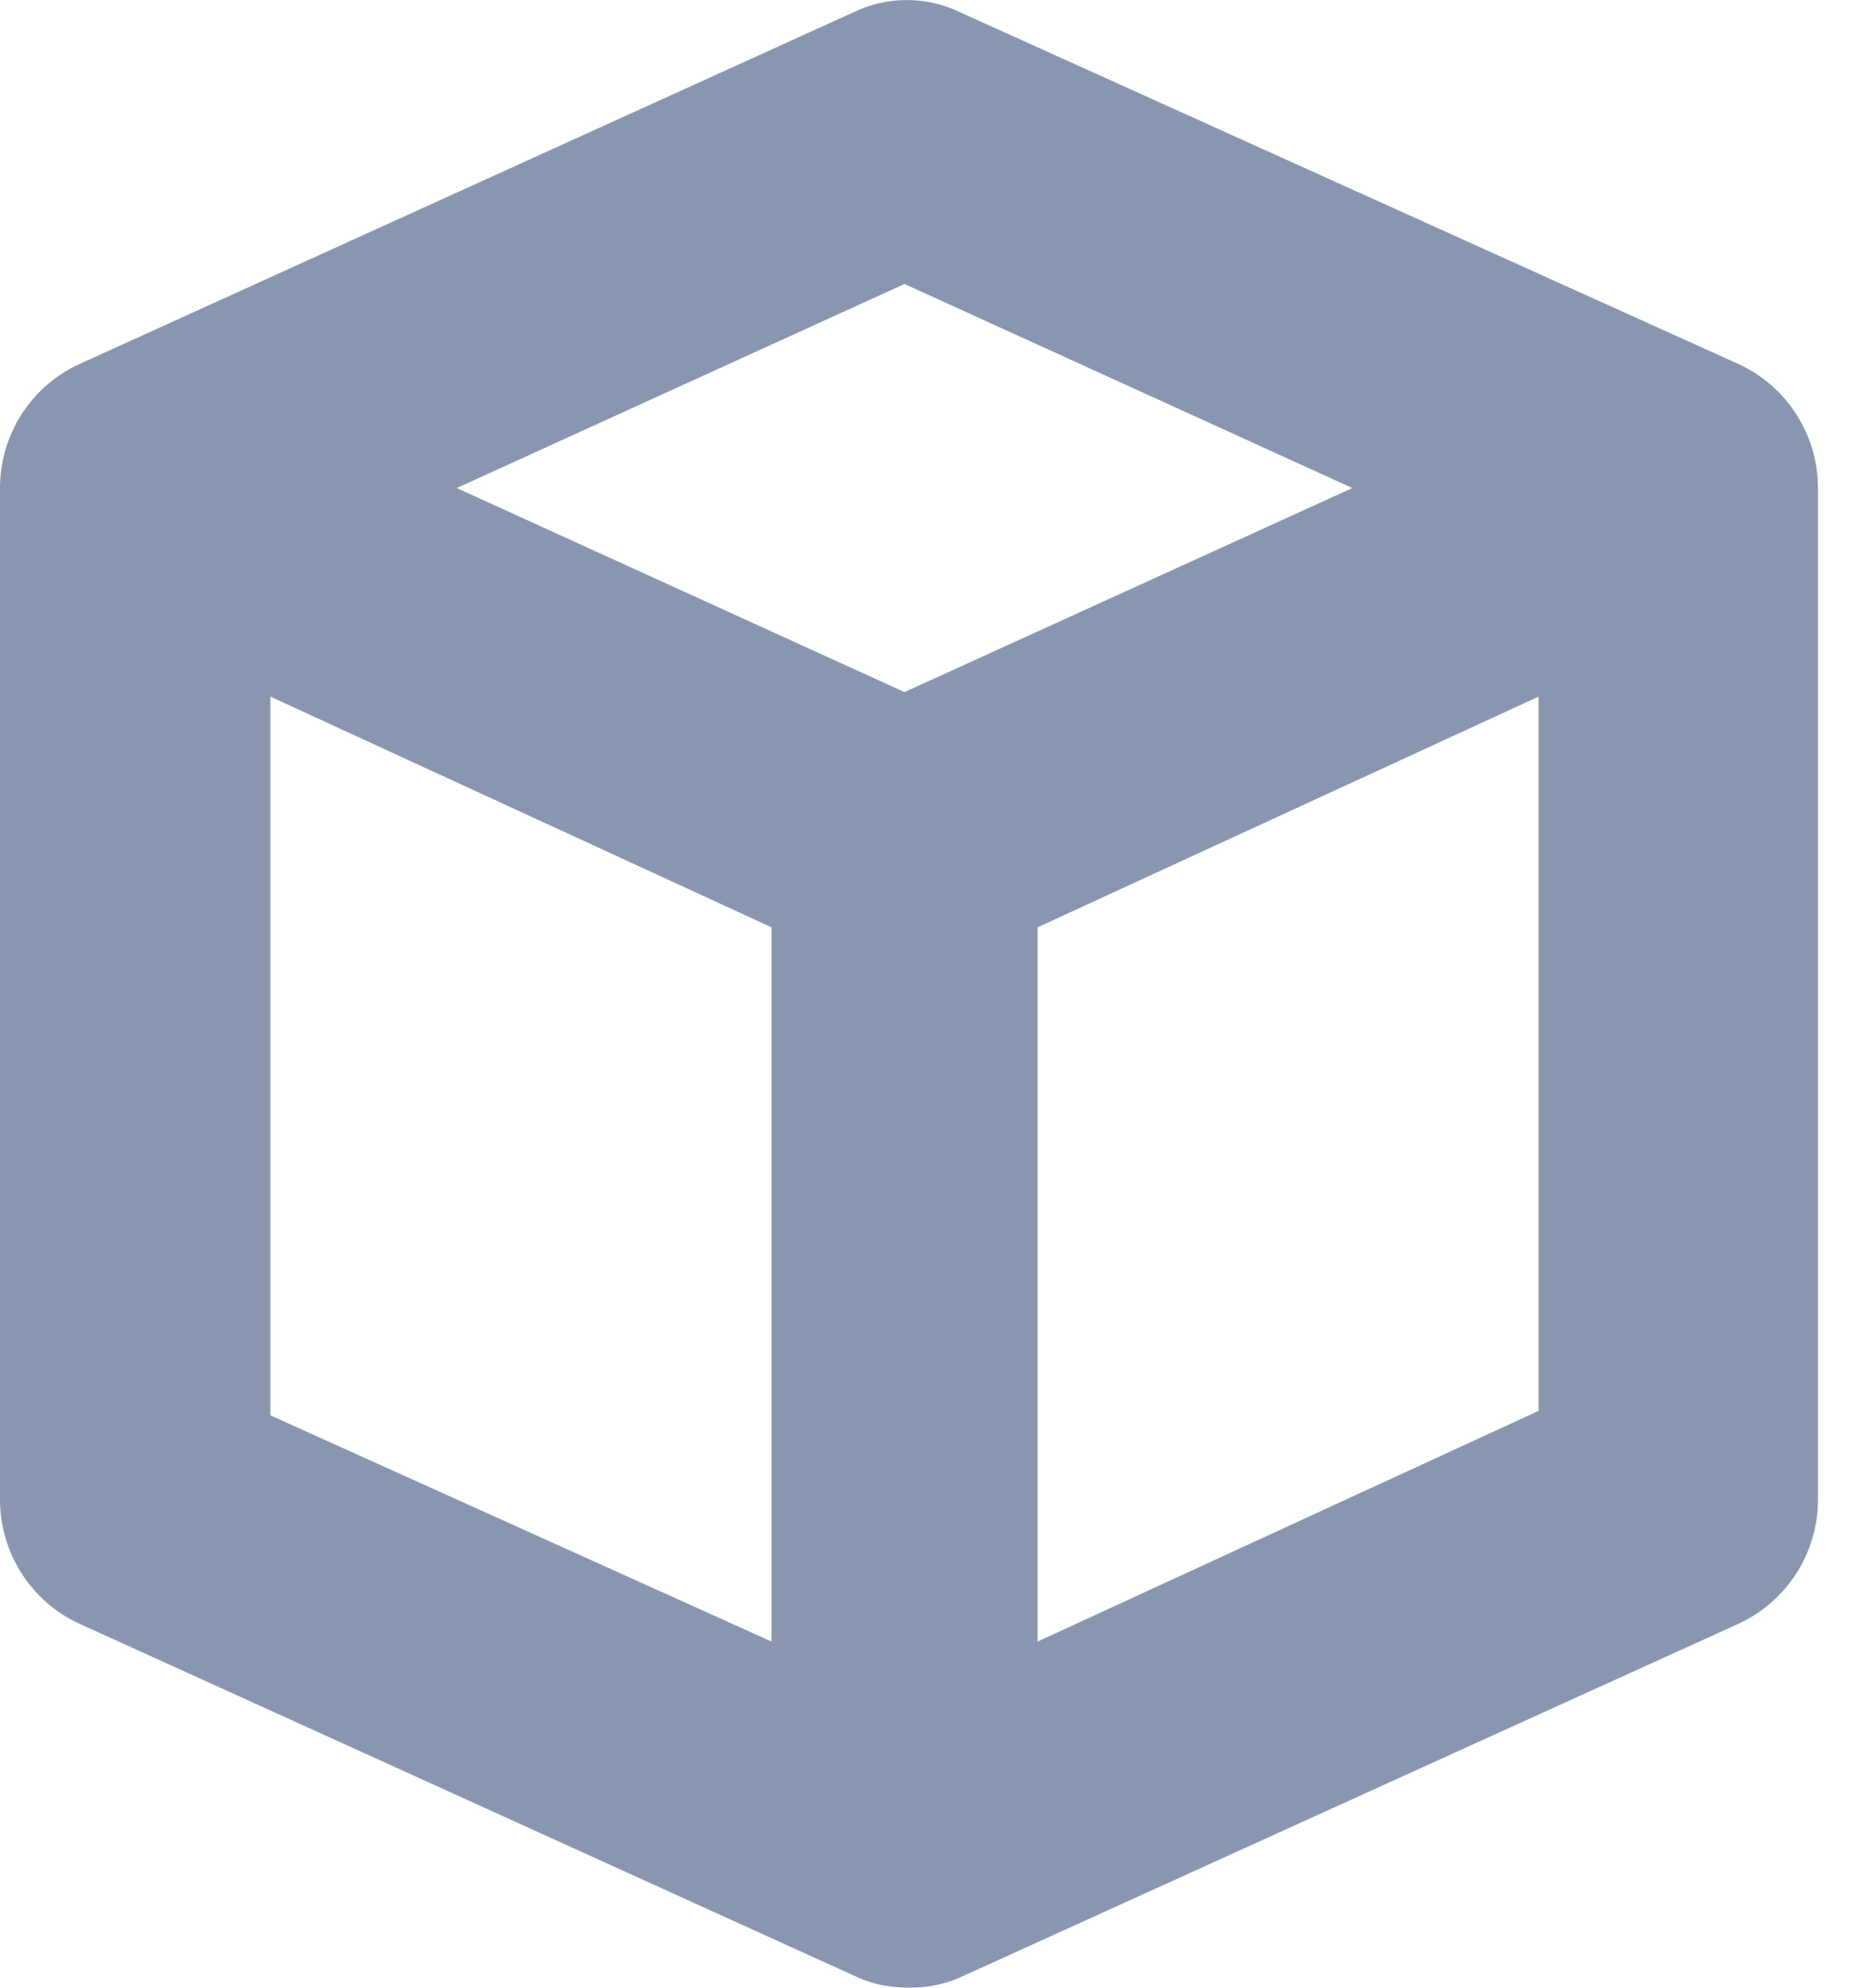 <svg width="14" height="15" viewBox="0 0 14 15" fill="none" xmlns="http://www.w3.org/2000/svg">
<path d="M0.603 12.255L6.429 14.9C6.562 14.966 6.696 15 6.864 15C7.031 15 7.165 14.966 7.299 14.9L13.125 12.255C13.493 12.087 13.728 11.719 13.728 11.317V3.683C13.728 3.281 13.493 2.913 13.125 2.746L7.266 0.1C6.998 -0.033 6.696 -0.033 6.429 0.1L0.603 2.746C0.234 2.913 0 3.281 0 3.683V11.317C0 11.719 0.234 12.087 0.603 12.255ZM2.042 5.257L5.826 6.998V12.388L2.042 10.681V5.257ZM7.835 12.388V6.998L11.618 5.257V10.647L7.835 12.388ZM6.83 2.143L10.212 3.683L6.83 5.223L3.449 3.683L6.83 2.143Z" fill="#8A96AF"/>
</svg>
